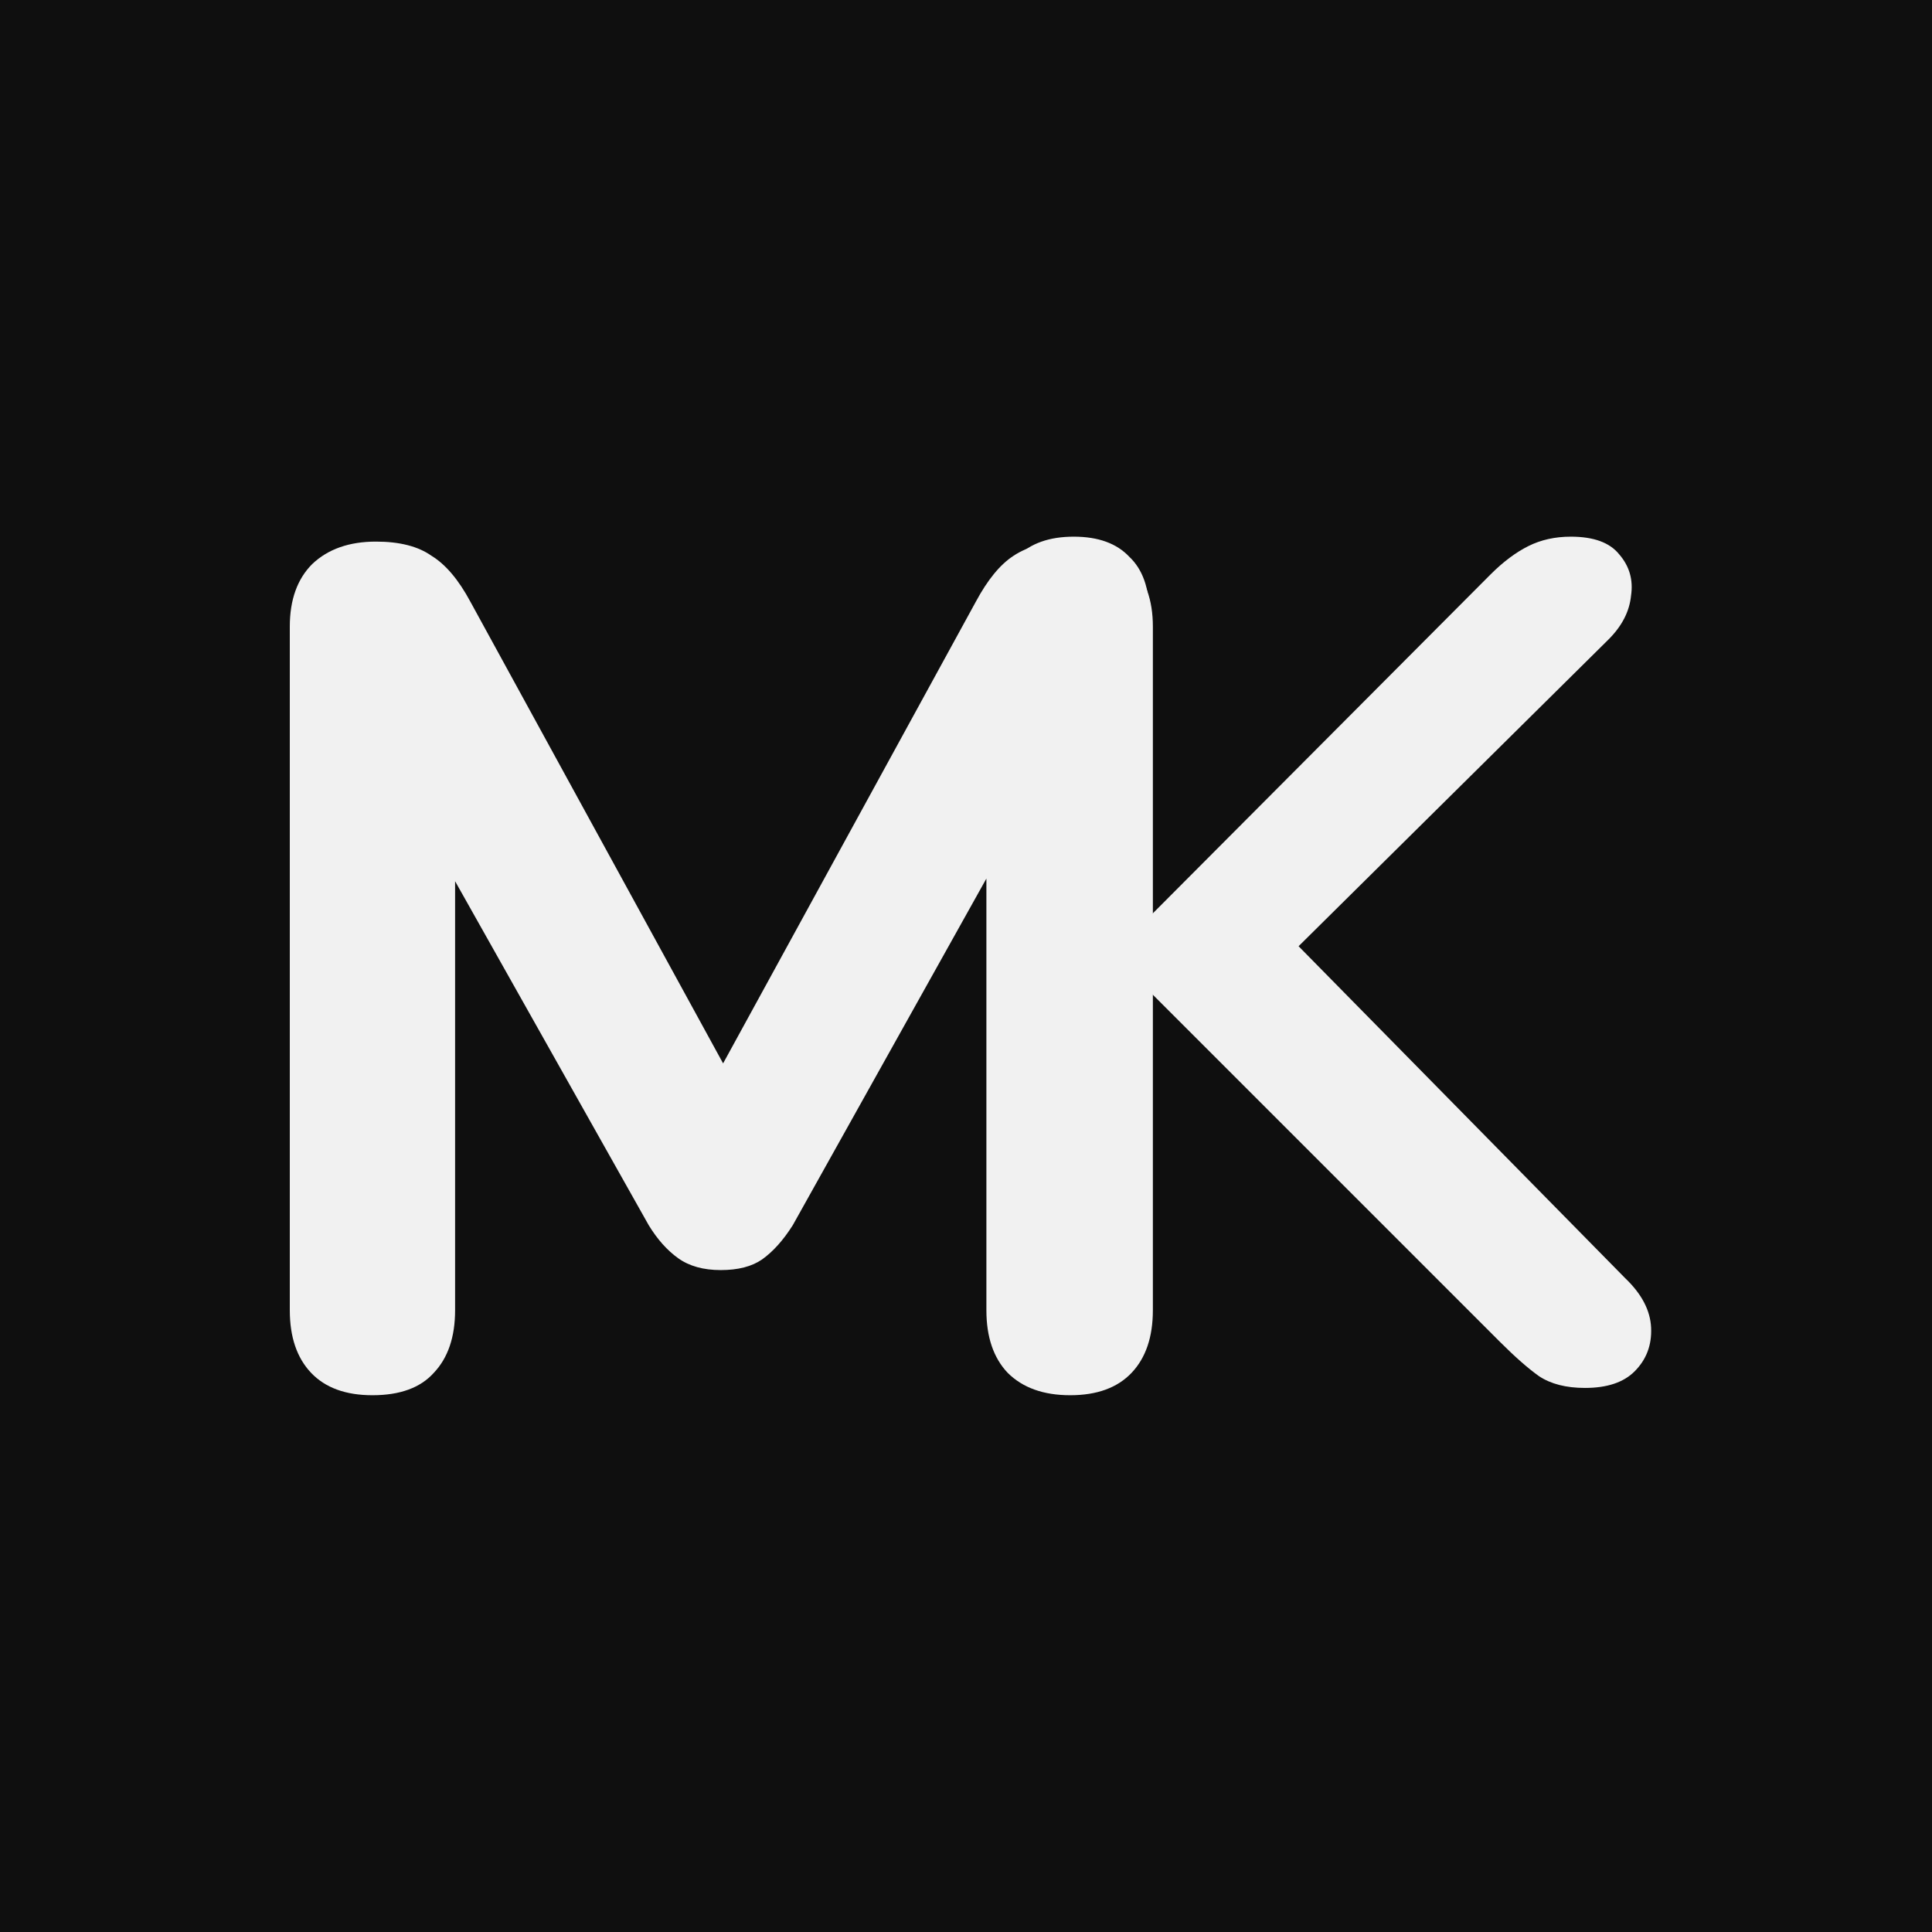 <svg width="180" height="180" viewBox="0 0 180 180" fill="none" xmlns="http://www.w3.org/2000/svg">
<rect width="180" height="180" fill="#0F0F0F"/>
<path d="M34.7 129.99C32.207 129.99 30.3 129.293 28.98 127.9C27.66 126.507 27 124.563 27 122.07V58.38C27 55.887 27.697 53.943 29.09 52.55C30.557 51.157 32.537 50.46 35.03 50.46C37.23 50.46 38.953 50.9 40.2 51.78C41.52 52.587 42.73 54.017 43.83 56.07L69.24 102.49H65.5L90.91 56.07C92.01 54.017 93.183 52.587 94.43 51.78C95.75 50.9 97.473 50.46 99.6 50.46C102.093 50.46 104 51.157 105.32 52.55C106.713 53.943 107.41 55.887 107.41 58.38V122.07C107.41 124.563 106.75 126.507 105.43 127.9C104.11 129.293 102.203 129.99 99.71 129.99C97.217 129.99 95.273 129.293 93.88 127.9C92.56 126.507 91.9 124.563 91.9 122.07V77.52H94.32L73.86 114.15C72.98 115.543 72.027 116.607 71 117.34C70.047 118 68.763 118.33 67.15 118.33C65.537 118.33 64.217 117.963 63.19 117.23C62.163 116.497 61.247 115.47 60.44 114.15L39.76 77.41H42.4V122.07C42.4 124.563 41.74 126.507 40.42 127.9C39.173 129.293 37.267 129.99 34.7 129.99Z" fill="#F1F1F1"/>
<path d="M100.04 129.31C97.767 129.31 96.007 128.687 94.76 127.44C93.587 126.12 93 124.323 93 122.05V57.15C93 54.803 93.587 53.043 94.76 51.87C96.007 50.623 97.767 50 100.04 50C102.313 50 104.037 50.623 105.21 51.87C106.457 53.043 107.08 54.803 107.08 57.15V85.2H107.3L138.87 53.52C140.043 52.347 141.217 51.467 142.39 50.88C143.563 50.293 144.883 50 146.35 50C148.477 50 149.98 50.55 150.86 51.65C151.813 52.75 152.18 54.033 151.96 55.5C151.813 56.967 151.117 58.323 149.87 59.57L117.75 91.36L117.86 84.98L151.41 119.08C152.95 120.547 153.757 122.087 153.83 123.7C153.903 125.313 153.39 126.67 152.29 127.77C151.263 128.797 149.723 129.31 147.67 129.31C145.91 129.31 144.48 128.943 143.38 128.21C142.353 127.477 141.143 126.413 139.75 125.02L107.3 92.57H107.08V122.05C107.08 124.323 106.493 126.12 105.32 127.44C104.147 128.687 102.387 129.31 100.04 129.31Z" fill="#F1F1F1"/>
</svg>
